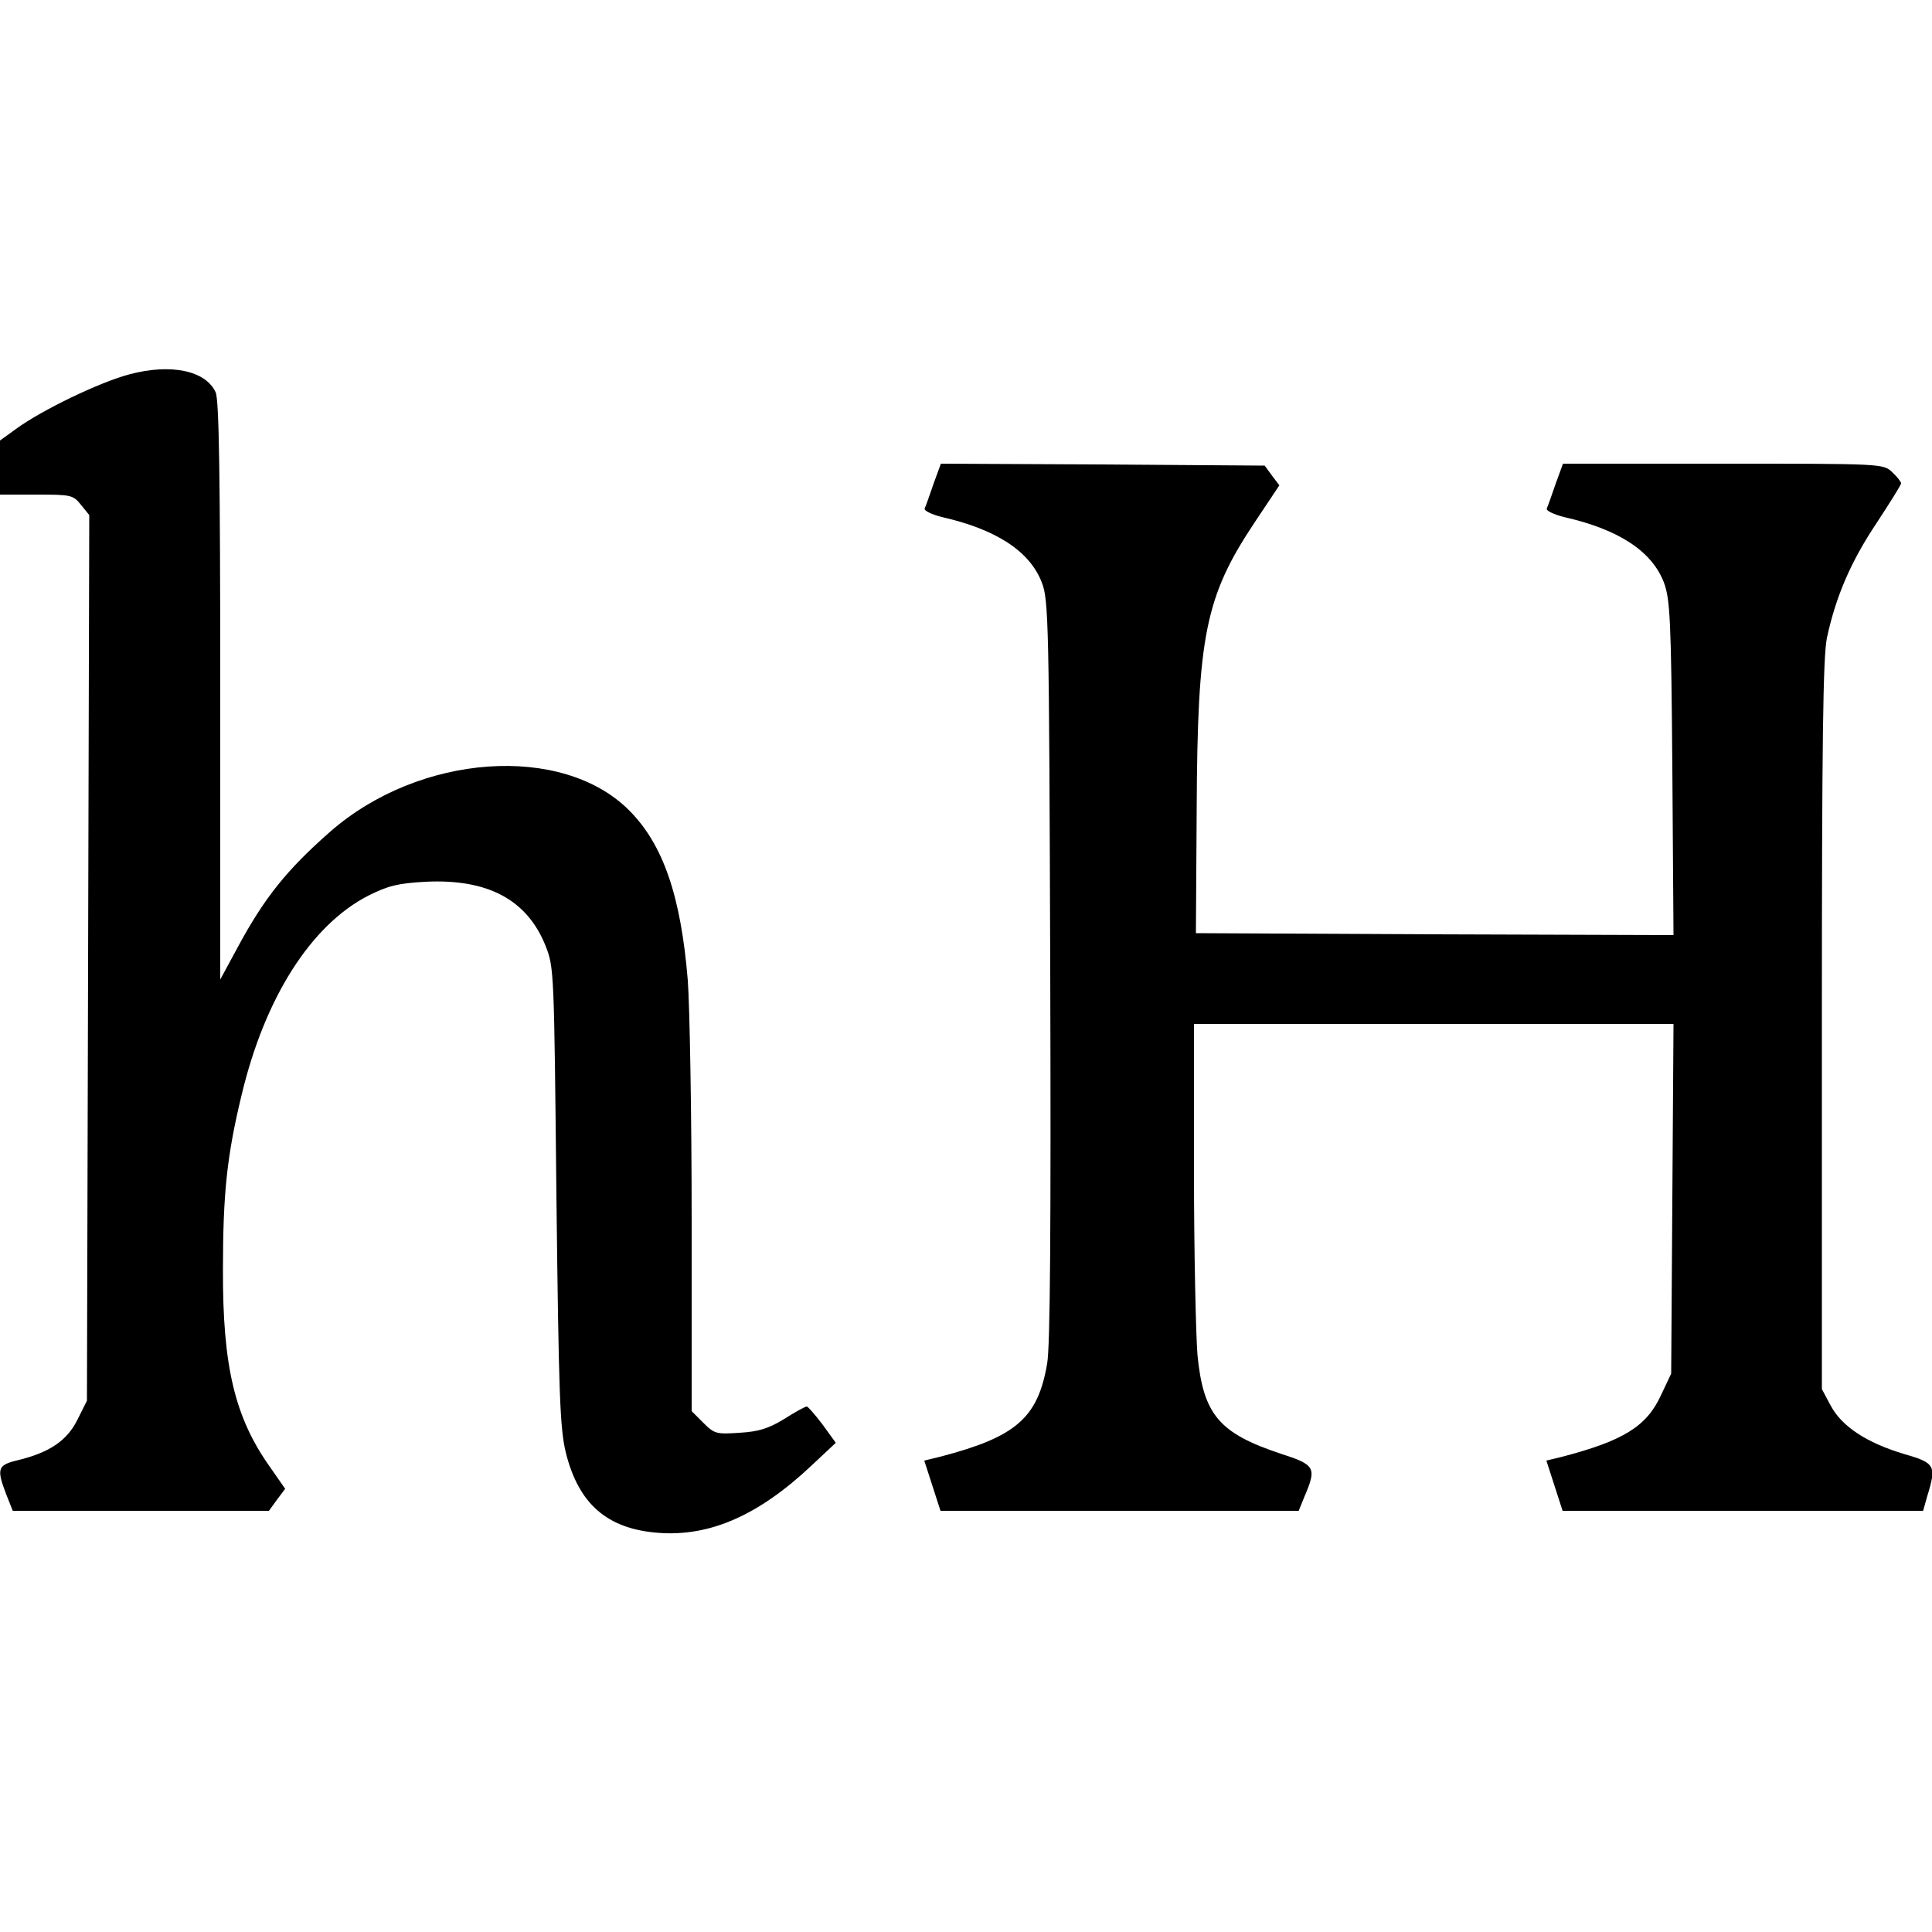 <?xml version="1.0" standalone="no"?>
<!DOCTYPE svg PUBLIC "-//W3C//DTD SVG 20010904//EN"
 "http://www.w3.org/TR/2001/REC-SVG-20010904/DTD/svg10.dtd">
<svg version="1.0" xmlns="http://www.w3.org/2000/svg"
 width="500pt" height="500pt" viewBox="0 0 500 500"
 preserveAspectRatio="xMidYMid meet">
<g transform="translate(0,500) scale(0.1,-0.1)"
fill="#000000" stroke="none">
<path d="M334 4031 c-78 -21 -225 -92 -291 -140 l-43 -31 0 -70 0 -70 94 0
c91 0 95 -1 116 -27 l21 -26 -3 -1146 -3 -1146 -25 -50 c-27 -54 -73 -85 -158
-105 -48 -12 -51 -22 -26 -87 l17 -43 331 0 332 0 21 29 21 28 -39 56 c-91
128 -123 260 -122 512 0 194 10 293 48 450 60 253 180 441 328 517 52 26 77
32 148 36 161 8 263 -46 311 -166 22 -56 22 -65 28 -647 6 -515 9 -599 24
-663 33 -134 107 -199 240 -209 133 -10 259 45 396 174 l63 59 -34 47 c-19 25
-37 46 -41 47 -4 0 -30 -14 -58 -32 -41 -25 -66 -33 -116 -36 -60 -4 -65 -3
-94 26 l-30 30 0 495 c0 272 -5 551 -10 620 -18 219 -64 352 -152 440 -173
173 -542 147 -773 -55 -113 -99 -171 -172 -239 -298 l-46 -85 0 747 c0 558 -3
754 -12 773 -26 56 -116 75 -224 46z"/>
<path d="M2416 3748 c-10 -29 -20 -58 -23 -64 -2 -6 18 -15 44 -22 142 -32
228 -89 259 -169 18 -45 19 -104 22 -1003 2 -662 0 -975 -8 -1019 -24 -141
-81 -190 -277 -241 l-41 -10 21 -65 21 -65 464 0 463 0 15 37 c32 75 28 82
-62 111 -159 53 -200 101 -215 256 -4 50 -9 263 -9 474 l0 382 621 0 620 0 -3
-452 -3 -453 -27 -57 c-37 -80 -98 -117 -255 -158 l-41 -10 21 -65 21 -65 466
0 467 0 11 39 c24 78 20 85 -60 108 -97 29 -161 71 -190 125 l-23 43 0 940 c0
745 3 953 13 1004 23 107 62 198 129 298 34 52 63 98 63 102 0 4 -10 17 -23
29 -23 22 -26 22 -438 22 l-414 0 -19 -52 c-10 -29 -20 -58 -23 -64 -2 -6 18
-15 44 -22 143 -32 228 -89 259 -169 16 -43 19 -93 22 -481 l3 -432 -618 2
-618 3 2 320 c2 450 22 551 150 743 l64 96 -19 25 -19 26 -419 3 -419 2 -19
-52z"/>
</g>
</svg>
